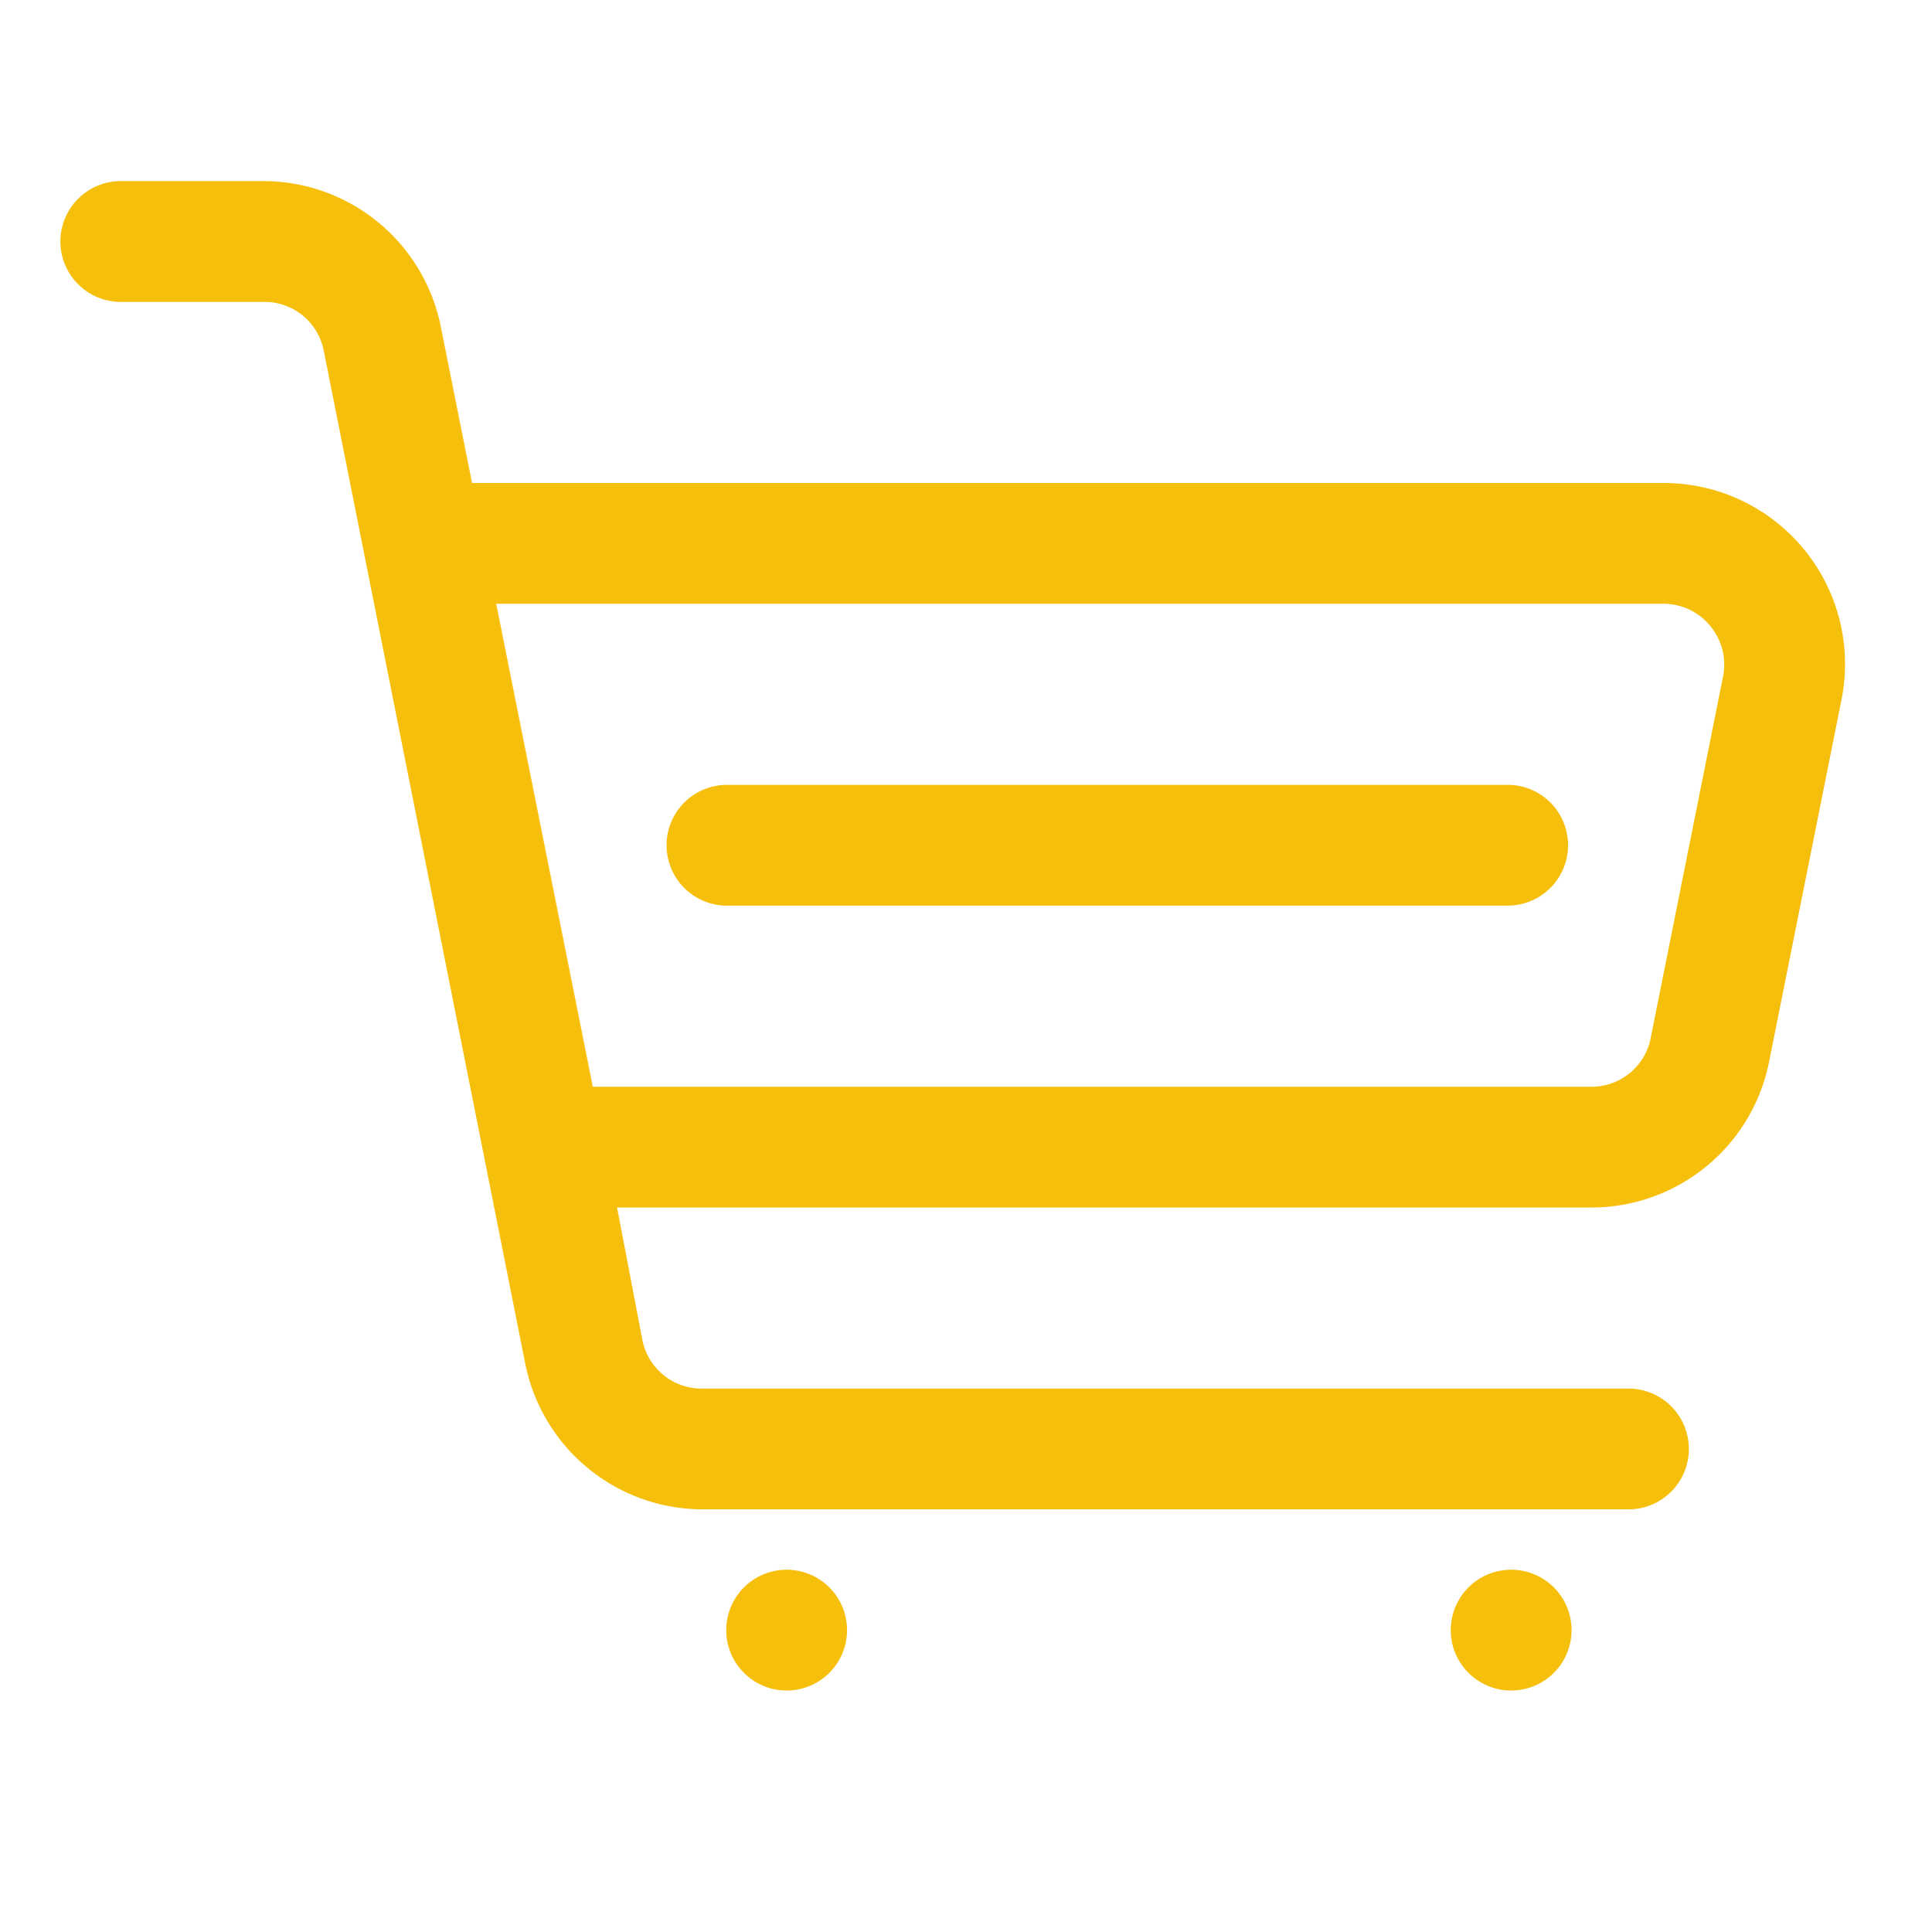<svg width="38" height="38" fill="none" xmlns="http://www.w3.org/2000/svg"><path d="M29.688 15.438H14.25a1.188 1.188 0 000 2.374h15.438a1.188 1.188 0 000-2.375z" fill="#F6BF0C"/><path d="M35.483 10.806A3.562 3.562 0 0032.727 9.5H9.285L8.67 6.424a3.562 3.562 0 00-3.492-2.862H2.376a1.188 1.188 0 000 2.376h2.803a1.187 1.187 0 011.187.95l3.966 19.938a3.563 3.563 0 003.492 2.861h18.24a1.188 1.188 0 000-2.375h-18.24a1.188 1.188 0 01-1.188-.95l-.499-2.612h19.166a3.563 3.563 0 003.492-2.862l1.425-7.125a3.562 3.562 0 00-.736-2.957zm-3.017 9.619a1.187 1.187 0 01-1.187.95H11.66l-1.9-9.5h22.966a1.19 1.19 0 01.915.44 1.189 1.189 0 01.25.985l-1.426 7.125zM29.688 33.25a1.188 1.188 0 100-2.375 1.188 1.188 0 000 2.375zm-14.25 0a1.188 1.188 0 100-2.375 1.188 1.188 0 000 2.375z" fill="#F6BF0C"/></svg>
